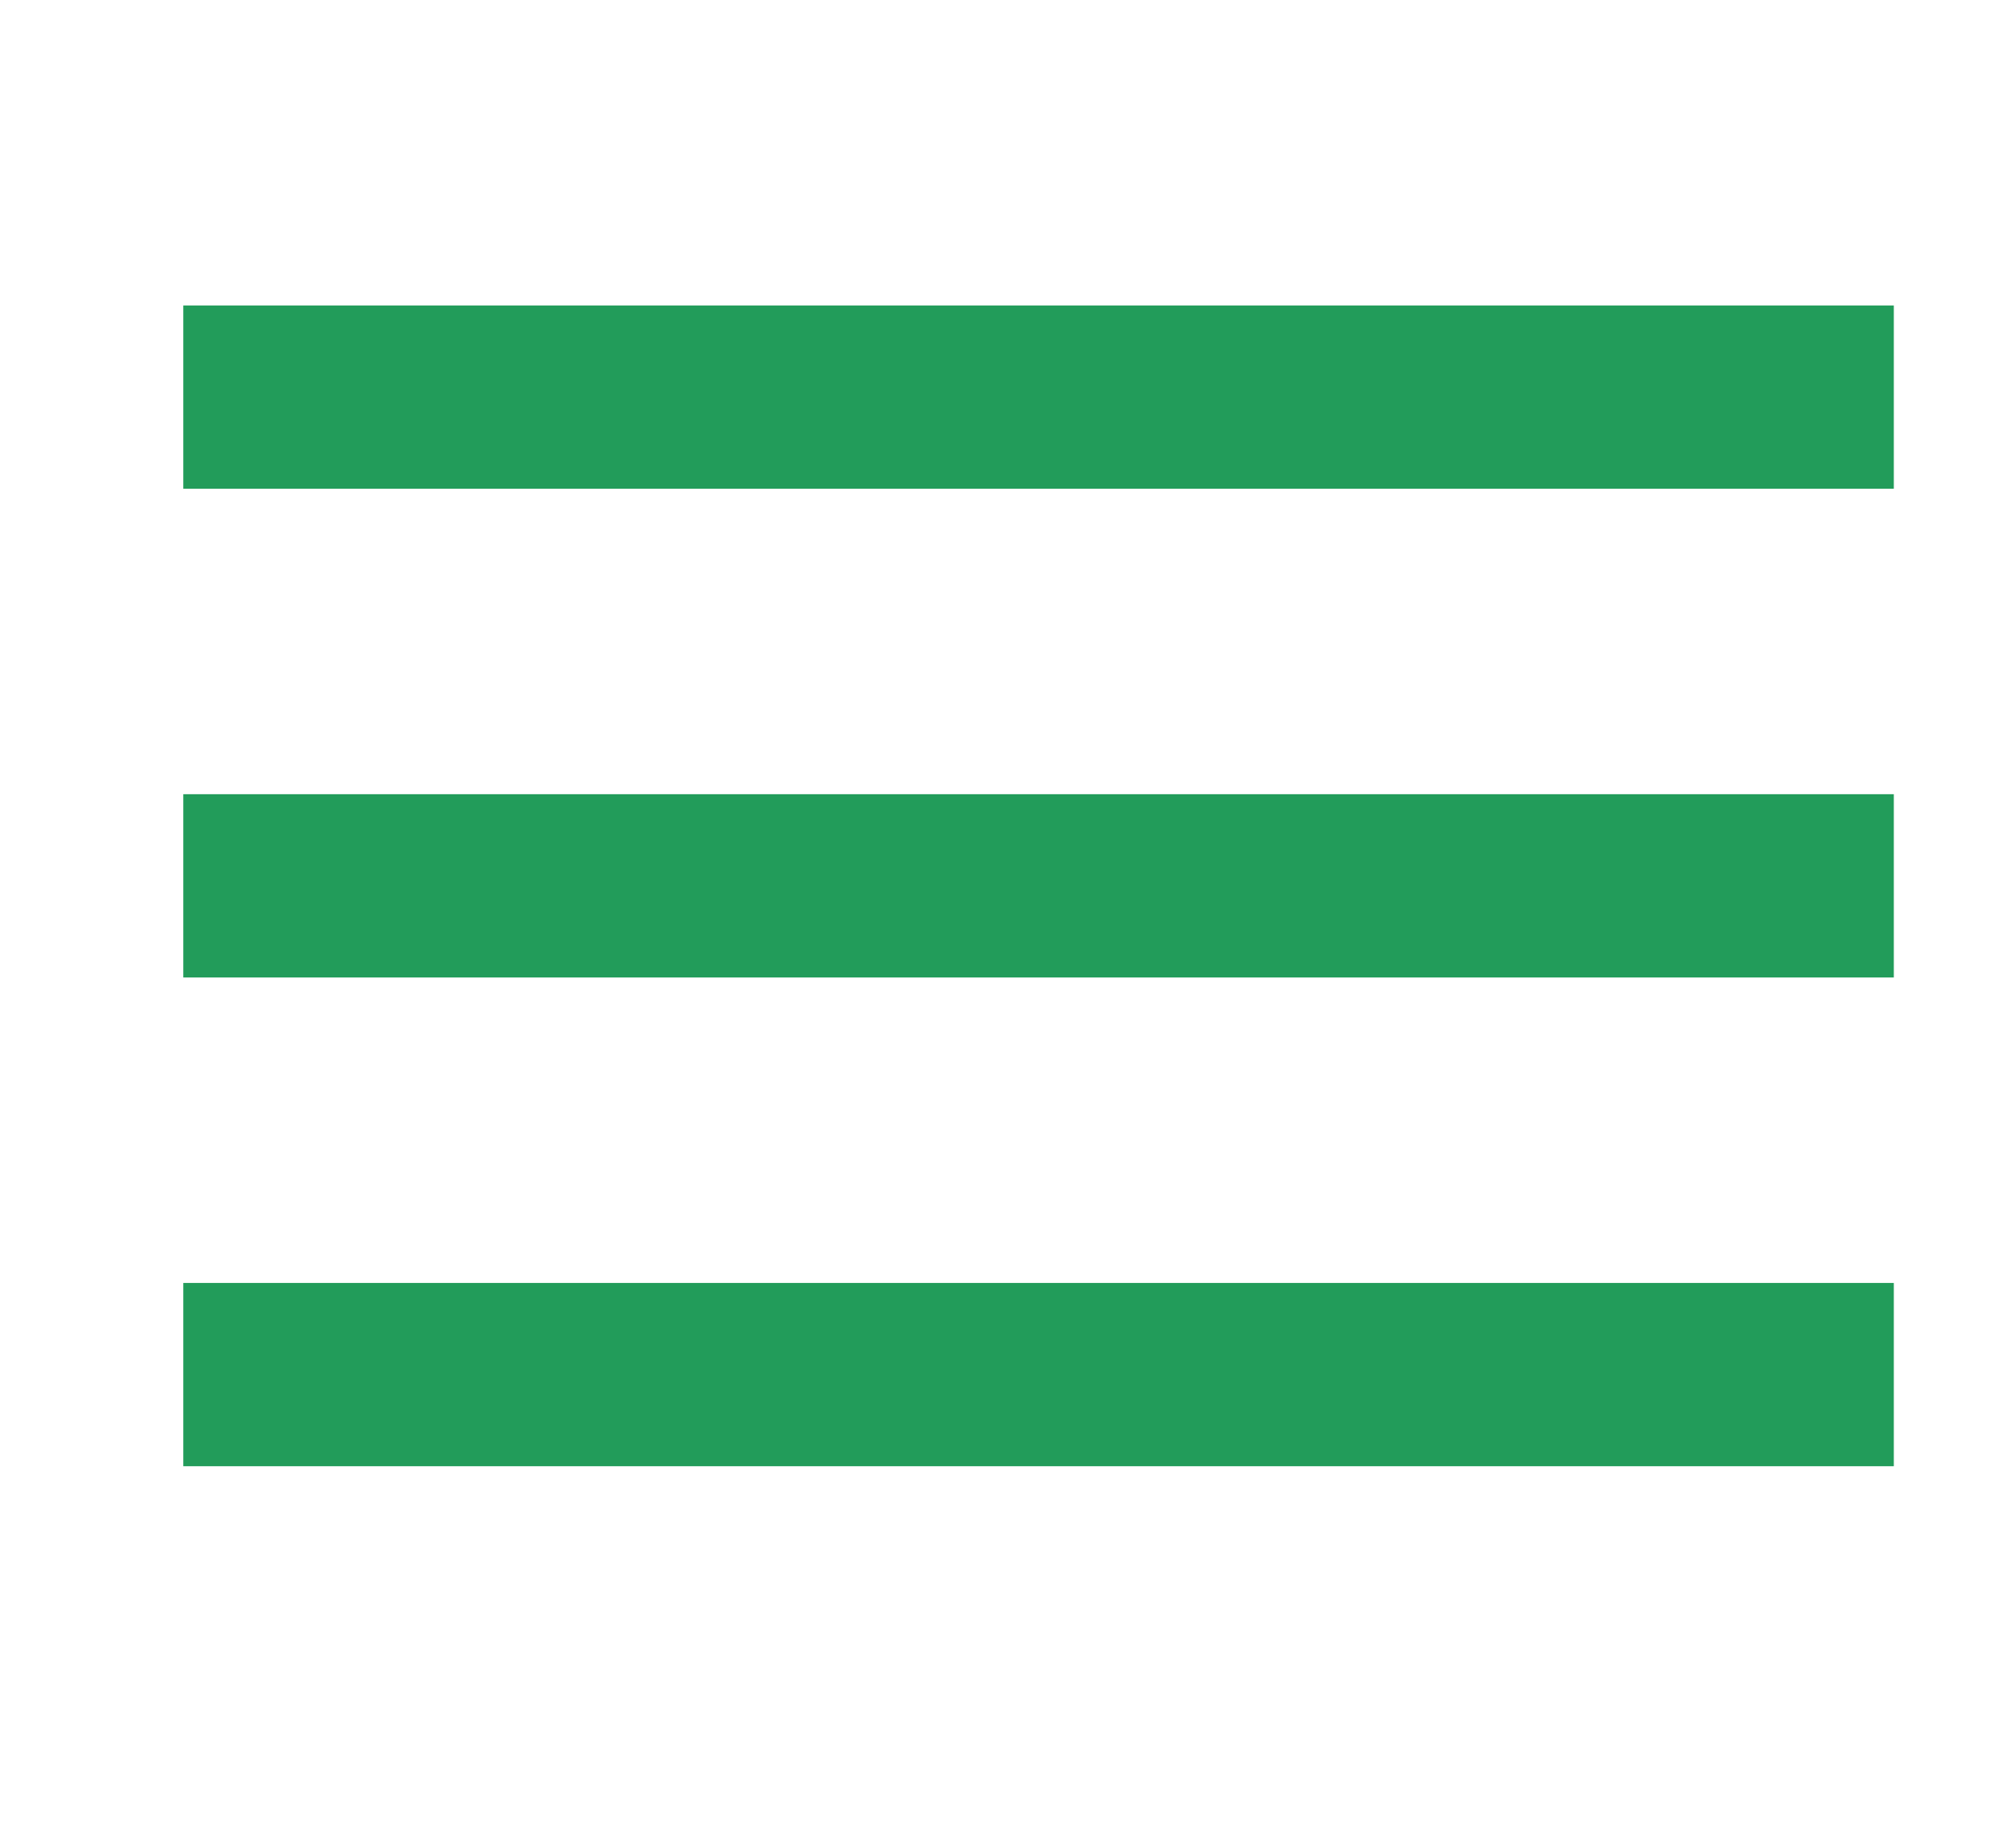 <svg width="33" height="30" viewBox="0 0 33 30" fill="none" xmlns="http://www.w3.org/2000/svg">
<line x1="3" y1="6.5" x2="31" y2="6.5" stroke="#229C5A" stroke-width="3"/>
<line x1="3" y1="14.5" x2="31" y2="14.5" stroke="#229C5A" stroke-width="3"/>
<line x1="3" y1="22.5" x2="31" y2="22.5" stroke="#229C5A" stroke-width="3"/>
</svg>
